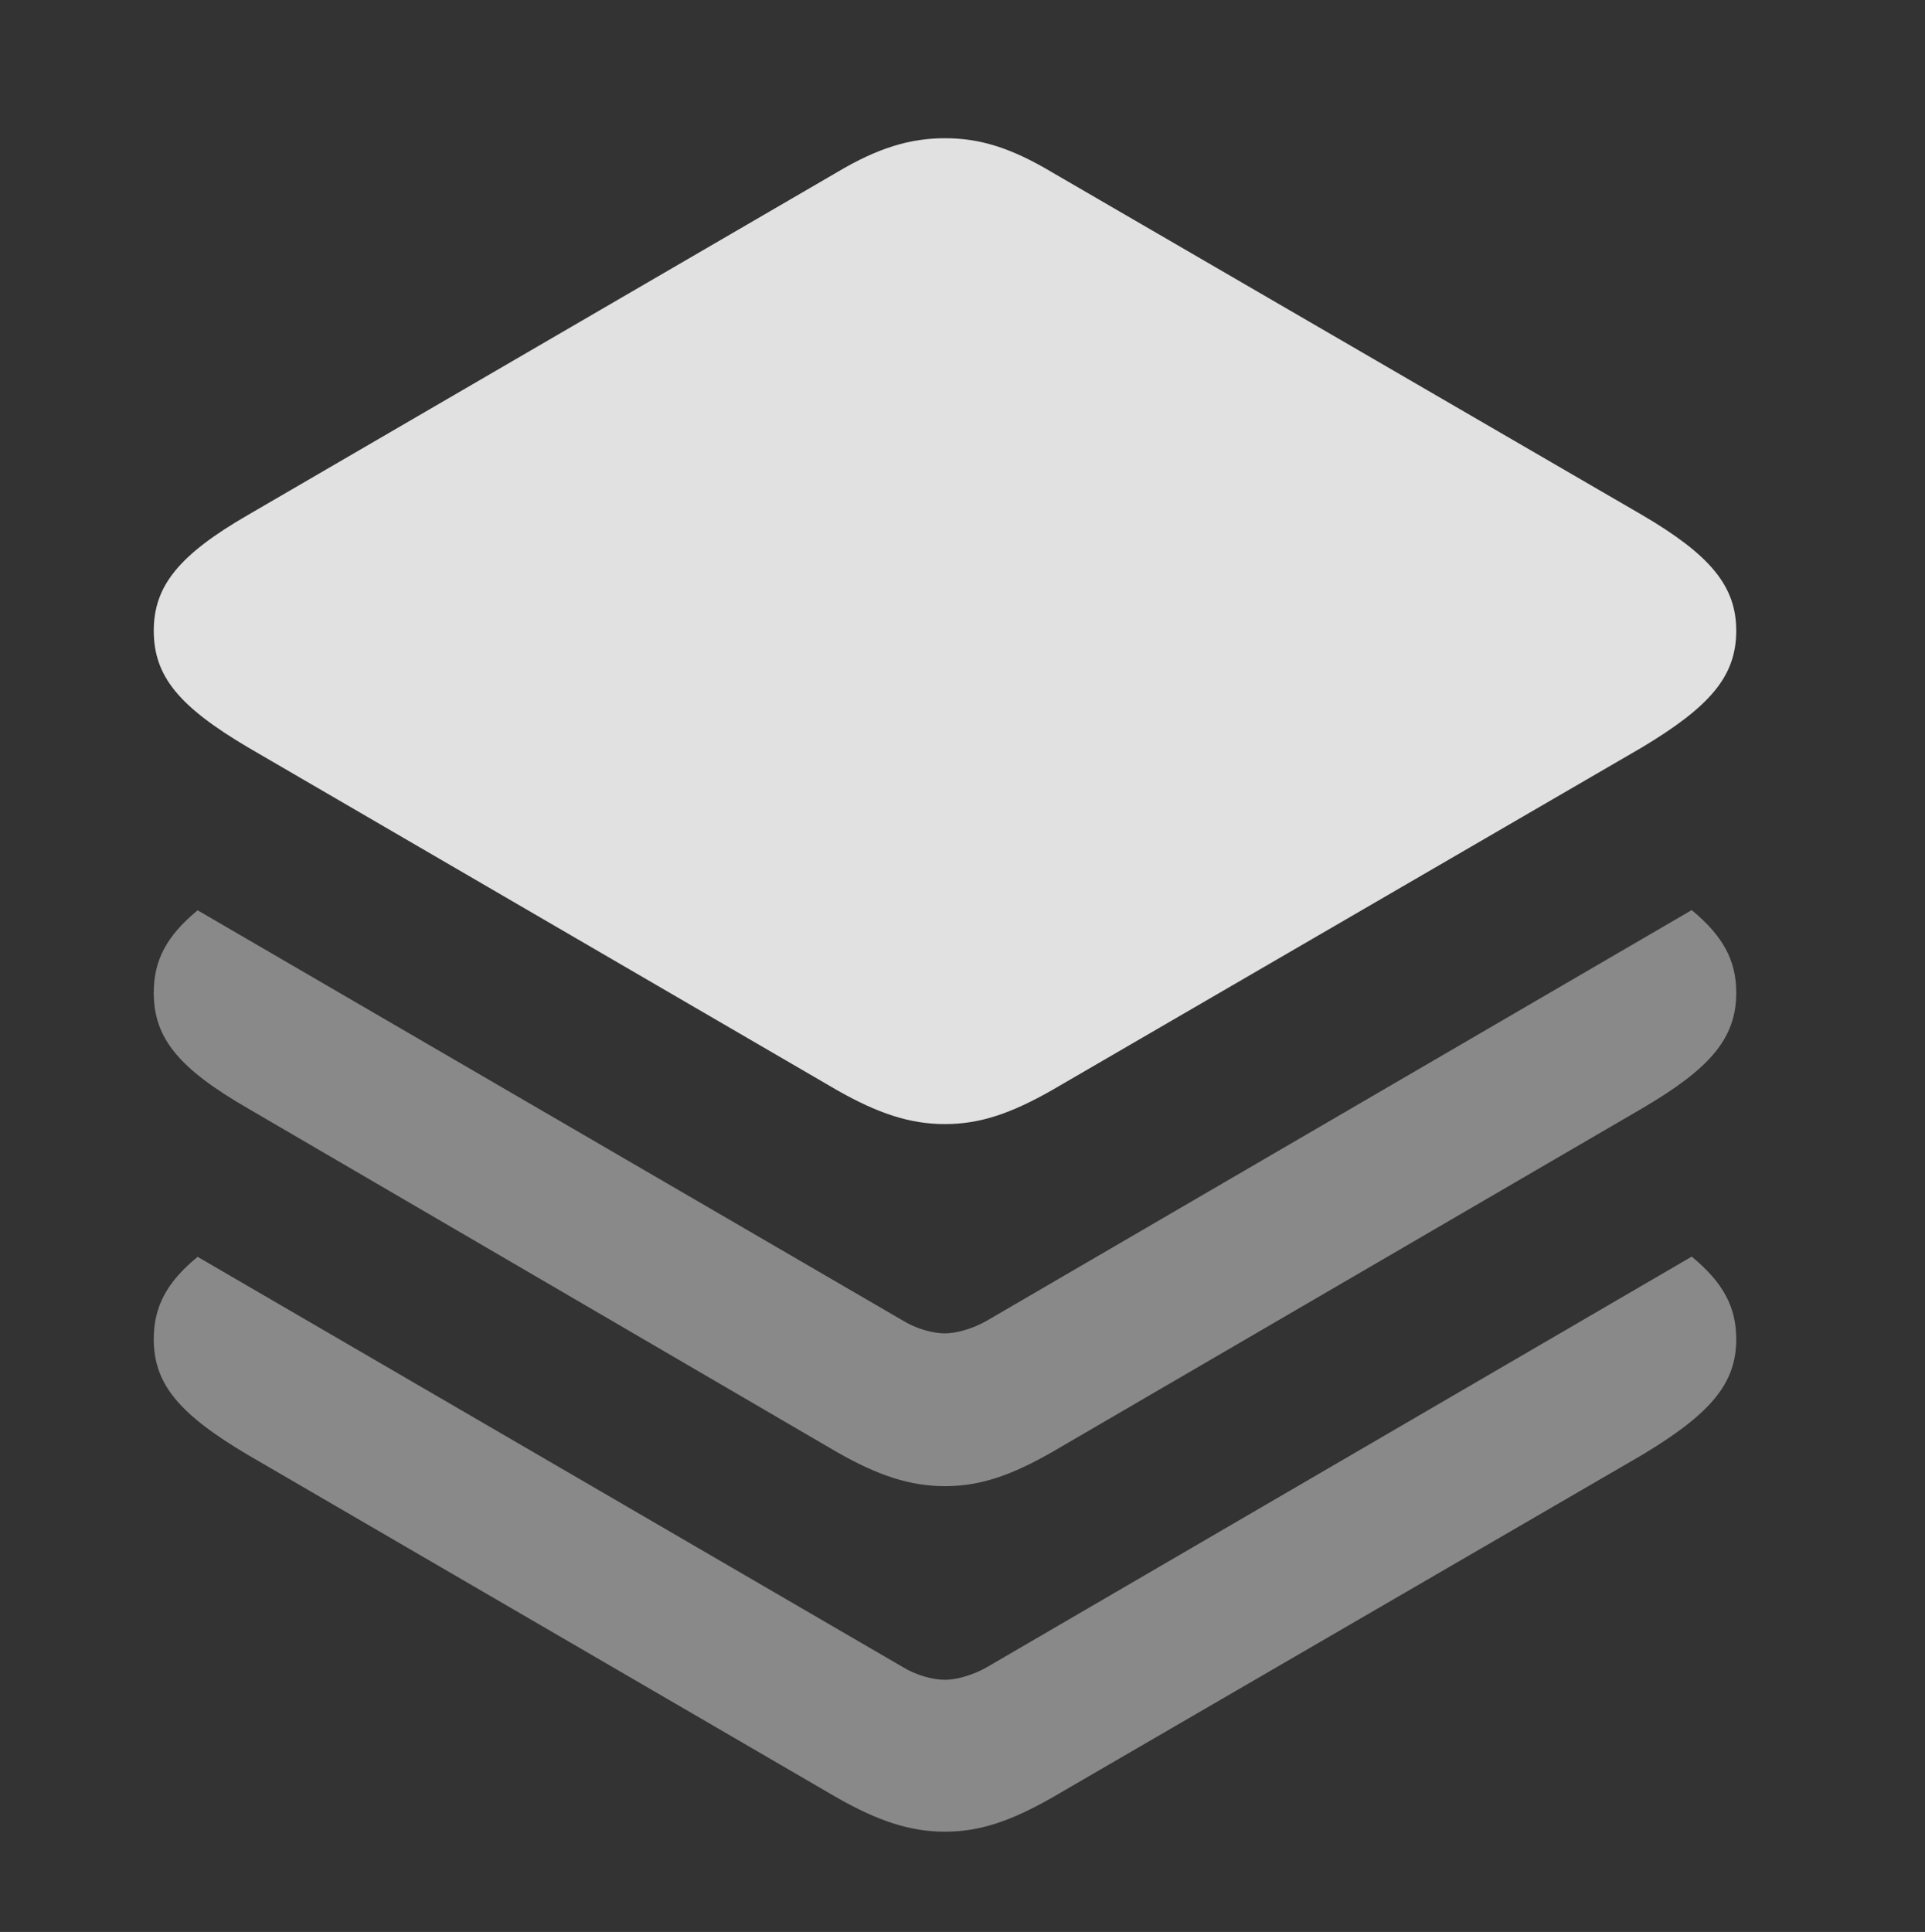 <?xml version="1.0" encoding="UTF-8"?>
<!--Generator: Apple Native CoreSVG 341-->
<!DOCTYPE svg
PUBLIC "-//W3C//DTD SVG 1.1//EN"
       "http://www.w3.org/Graphics/SVG/1.1/DTD/svg11.dtd">
<svg version="1.1" xmlns="http://www.w3.org/2000/svg" xmlns:xlink="http://www.w3.org/1999/xlink" viewBox="0 0 19.316 19.385">
 <rect x="0" y="0" width="19.316" height="19.385" fill="#333333" stroke="none"/>
 <g>
  <rect height="19.385" opacity="0" width="19.316" x="0" y="0"/>
  <path d="M17.422 13.438C17.422 13.887 17.158 14.19 16.475 14.6L10.557 18.037C10.146 18.271 9.834 18.379 9.482 18.379C9.131 18.379 8.809 18.271 8.398 18.037L2.49 14.6C1.797 14.19 1.543 13.887 1.543 13.438C1.543 13.115 1.668 12.87 1.983 12.611L9.062 16.729C9.189 16.807 9.355 16.855 9.482 16.855C9.6 16.855 9.766 16.807 9.902 16.729L16.975 12.609C17.291 12.869 17.422 13.115 17.422 13.438Z" fill="white" fill-opacity="0.425"/>
  <path d="M17.422 9.961C17.422 10.42 17.158 10.723 16.475 11.123L10.557 14.57C10.146 14.805 9.834 14.912 9.482 14.912C9.131 14.912 8.809 14.805 8.398 14.57L2.49 11.123C1.797 10.723 1.543 10.42 1.543 9.961C1.543 9.639 1.668 9.394 1.983 9.134L9.062 13.252C9.189 13.33 9.355 13.379 9.482 13.379C9.6 13.379 9.766 13.33 9.902 13.252L16.975 9.132C17.291 9.393 17.422 9.638 17.422 9.961Z" fill="white" fill-opacity="0.425"/>
  <path d="M2.49 7.5L8.398 10.938C8.809 11.172 9.131 11.279 9.482 11.279C9.834 11.279 10.146 11.172 10.557 10.938L16.475 7.5C17.158 7.09 17.422 6.787 17.422 6.328C17.422 5.879 17.158 5.566 16.475 5.166L10.557 1.729C10.146 1.484 9.834 1.387 9.482 1.387C9.131 1.387 8.809 1.484 8.398 1.729L2.49 5.166C1.797 5.566 1.543 5.879 1.543 6.328C1.543 6.787 1.797 7.09 2.49 7.5Z" fill="white" fill-opacity="0.85"/>
 </g>
</svg>
